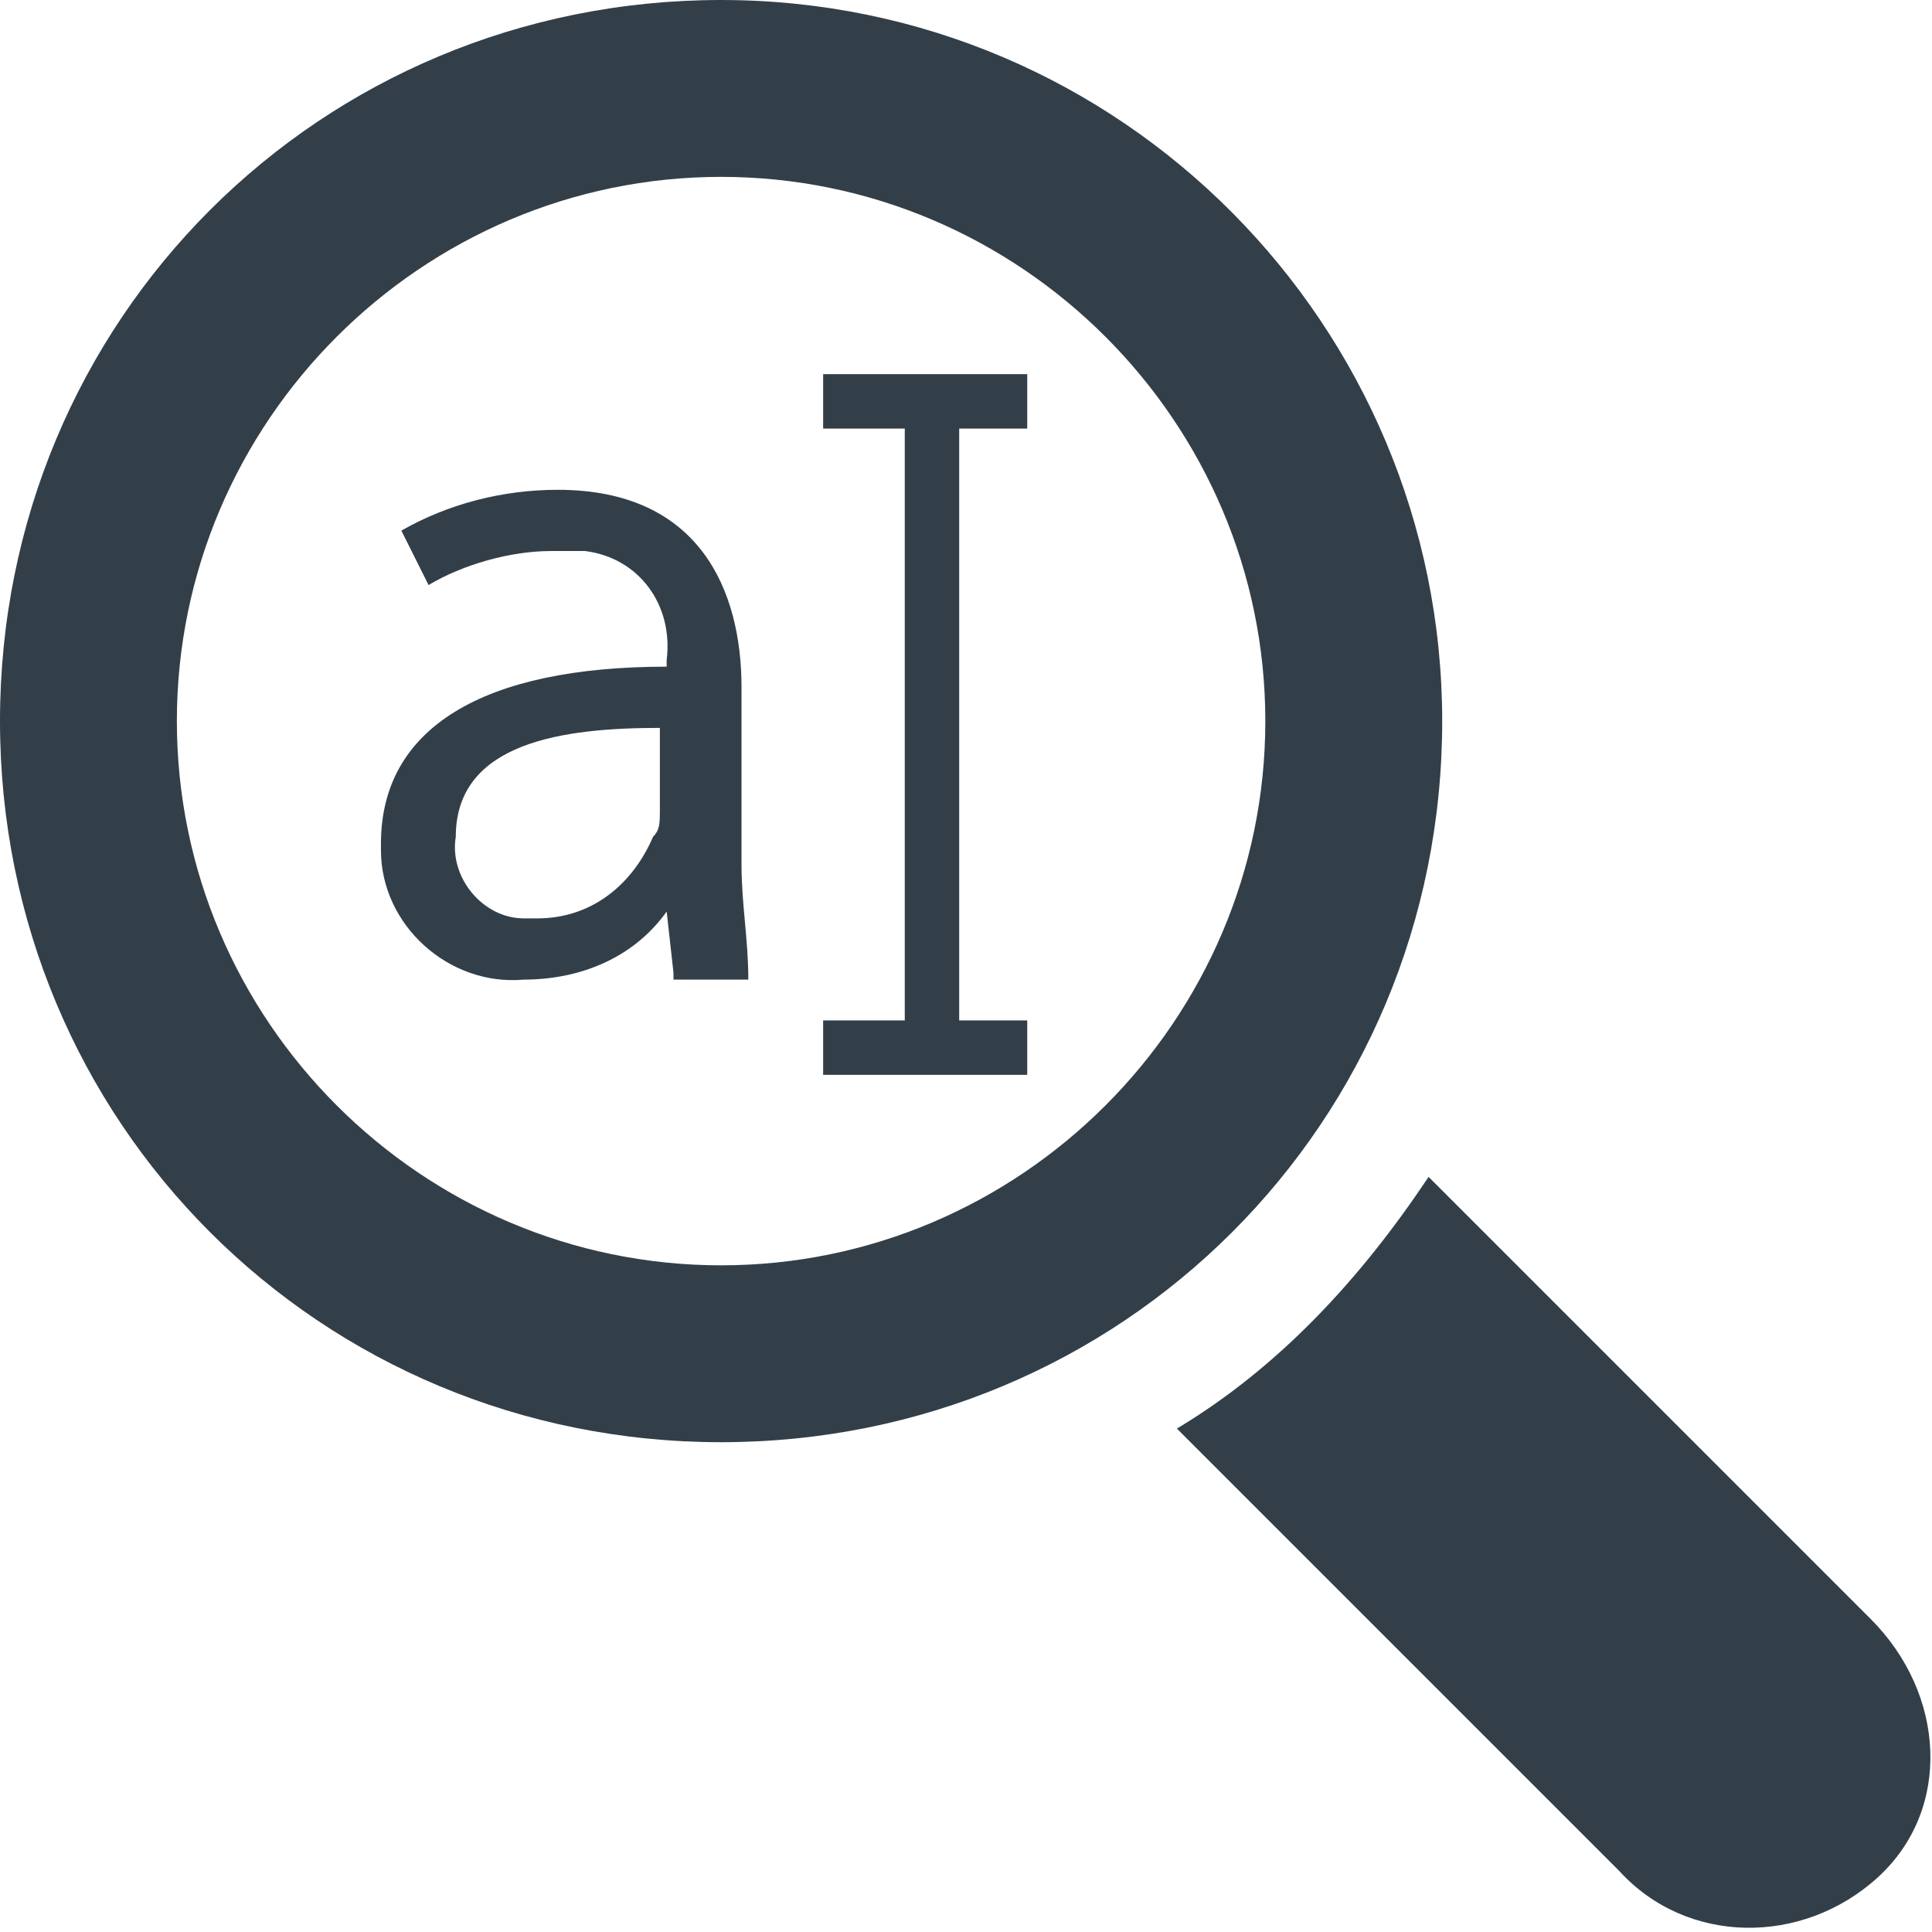 <?xml version="1.0" encoding="utf-8"?>
<!-- Generator: Adobe Illustrator 21.1.0, SVG Export Plug-In . SVG Version: 6.00 Build 0)  -->
<svg version="1.1" id="Content_insights" xmlns="http://www.w3.org/2000/svg" xmlns:xlink="http://www.w3.org/1999/xlink" x="0px"
	 y="0px" viewBox="0 0 28.4 28.4" style="enable-background:new 0 0 28.4 28.4;" xml:space="preserve">
<style type="text/css">
	.st0{fill:#333f48;}
</style>
<title>content-insights-blue</title>
<path class="st0" d="M21.2,10.6C21.2,4.8,16.5,0,10.6,0S0,4.7,0,10.6s4.7,10.6,10.6,10.6l0,0l0,0C16.5,21.2,21.2,16.5,21.2,10.6z
	 M10.6,18.6c-4.4,0-8-3.6-8-8s3.6-8,8-8s8,3.6,8,8l0,0C18.6,15,15,18.6,10.6,18.6z"/>
<path class="st0" d="M27.5,23.8L21,17.3c-1,1.5-2.2,2.8-3.7,3.7l6.5,6.5c1,1.1,2.7,1.1,3.8,0.1S28.6,24.9,27.5,23.8L27.5,23.8
	L27.5,23.8z"/>
<rect x="13.3" y="5.9" class="st0" width="0.8" height="9.5"/>
<rect x="12.1" y="15" class="st0" width="3" height="0.8"/>
<rect x="12.1" y="5.5" class="st0" width="3" height="0.8"/>
<path class="st0" d="M9.9,14.3l-0.1-0.9l0,0c-0.5,0.7-1.3,1-2.1,1c-1.1,0.1-2.1-0.8-2.1-1.9v-0.1c0-1.7,1.5-2.6,4.2-2.6V9.7
	c0.1-0.8-0.4-1.5-1.2-1.6c-0.2,0-0.3,0-0.5,0c-0.6,0-1.3,0.2-1.8,0.5L5.9,7.8c0.7-0.4,1.5-0.6,2.3-0.6c2.1,0,2.7,1.5,2.7,2.9v2.6
	c0,0.6,0.1,1.1,0.1,1.7H9.9V14.3z M9.7,10.7c-1.4,0-3,0.2-3,1.6c-0.1,0.6,0.4,1.2,1,1.2c0.1,0,0.1,0,0.2,0c0.8,0,1.4-0.5,1.7-1.2
	c0.1-0.1,0.1-0.2,0.1-0.4V10.7L9.7,10.7z"/>
</svg>
